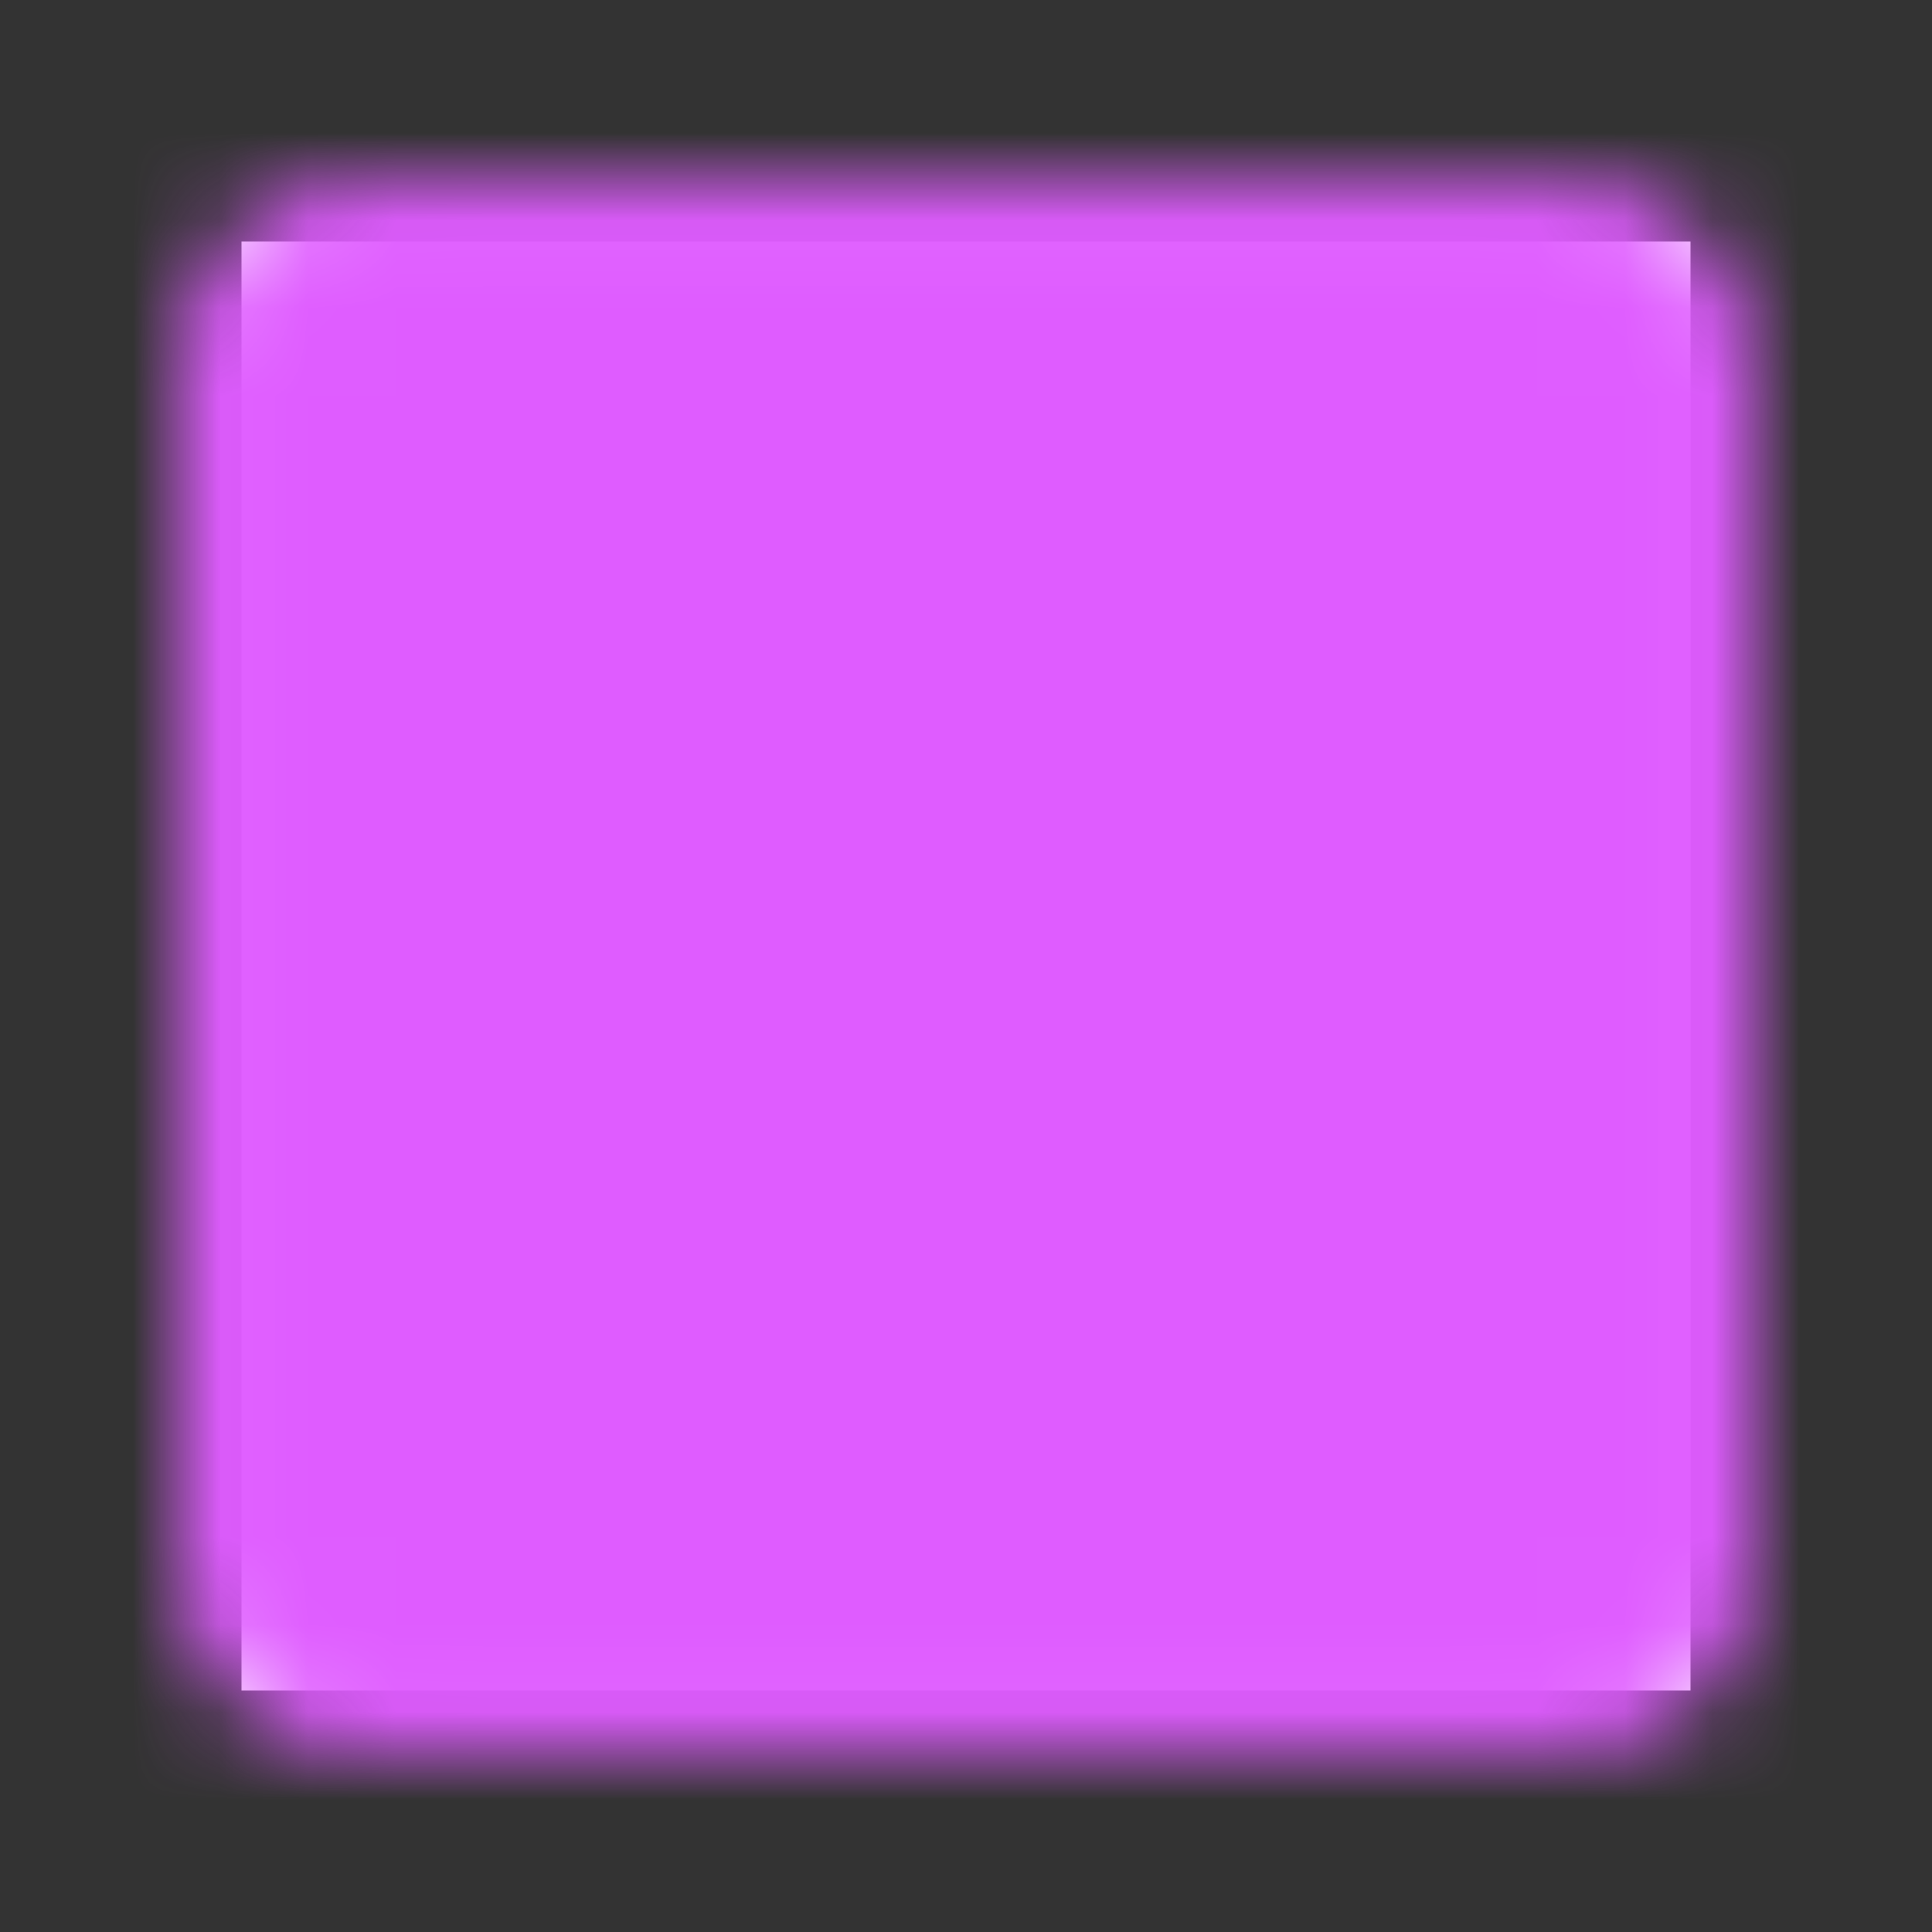 <svg width="22" height="22" viewBox="0 0 22 22" fill="none" xmlns="http://www.w3.org/2000/svg">
<rect x="0" y="0" width="22" height="22" fill="#333333" stroke="none"/>
<rect x="2.75" y="2.75" width="16.5" height="16.5" fill="white"/>
<mask id="mask0_307_1377" style="mask-type:luminance" maskUnits="userSpaceOnUse" x="2" y="2" width="18" height="18">
<path d="M17.875 2.75H4.125C3.366 2.75 2.75 3.366 2.75 4.125V17.875C2.75 18.634 3.366 19.25 4.125 19.25H17.875C18.634 19.25 19.25 18.634 19.25 17.875V4.125C19.25 3.366 18.634 2.75 17.875 2.75Z" fill="white" stroke="white" stroke-width="1.412" stroke-linecap="round" stroke-linejoin="round"/>
<path d="M11 10.084C11.486 10.084 11.952 9.891 12.296 9.547C12.64 9.203 12.833 8.737 12.833 8.251C12.833 7.765 12.64 7.298 12.296 6.954C11.952 6.611 11.486 6.417 11 6.417C10.514 6.417 10.047 6.611 9.703 6.954C9.36 7.298 9.166 7.765 9.166 8.251C9.166 8.737 9.36 9.203 9.703 9.547C10.047 9.891 10.514 10.084 11 10.084ZM11 15.126C11.608 15.126 12.191 14.884 12.62 14.455C13.05 14.025 13.291 13.442 13.291 12.834C13.291 12.226 13.05 11.643 12.62 11.214C12.191 10.784 11.608 10.543 11 10.543C10.392 10.543 9.809 10.784 9.379 11.214C8.95 11.643 8.708 12.226 8.708 12.834C8.708 13.442 8.95 14.025 9.379 14.455C9.809 14.884 10.392 15.126 11 15.126Z" stroke="black" stroke-width="1.412"/>
</mask>
<g mask="url(#mask0_307_1377)">
<path d="M0 4.235C0 1.896 1.896 0 4.235 0H17.765C20.104 0 22 1.896 22 4.235V17.765C22 20.104 20.104 22 17.765 22H4.235C1.896 22 0 20.104 0 17.765V4.235Z" fill="#DF5CFF"/>
</g>
</svg>
